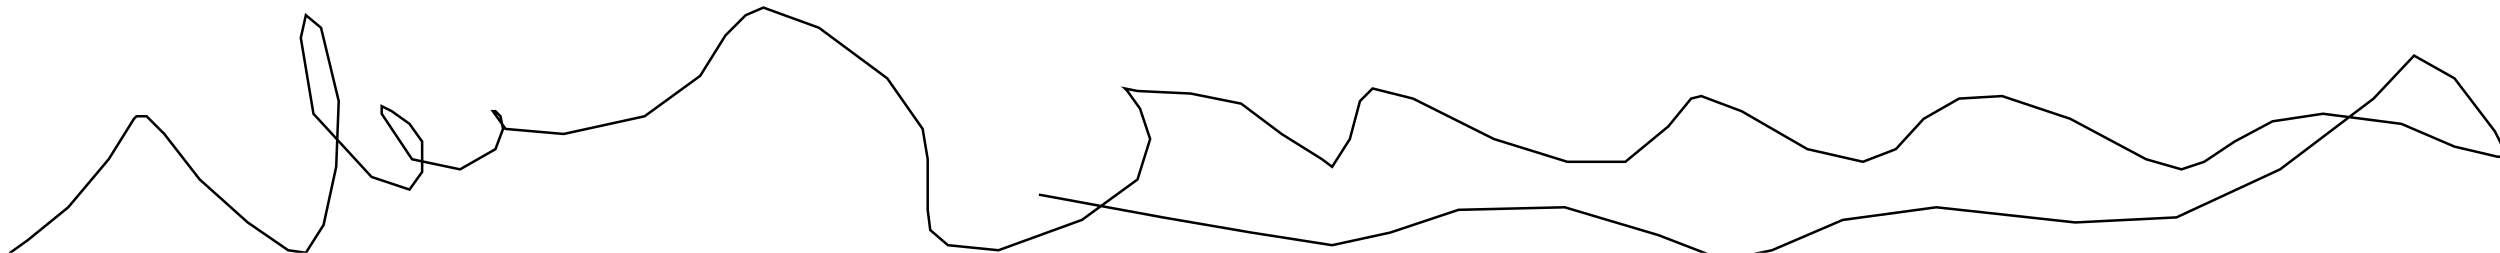 <?xml version="1.0" encoding="utf-8" ?>
<svg baseProfile="tiny" height="100" version="1.2" viewBox="-3 -3 989 100" width="989" xmlns="http://www.w3.org/2000/svg" xmlns:ev="http://www.w3.org/2001/xml-events" xmlns:xlink="http://www.w3.org/1999/xlink"><defs /><path d="M0 99 L1 97 L8 92 L24 79 L40 60 L50 44 L51 43 L52 43 L55 43 L62 50 L76 68 L95 85 L111 96 L118 97 L125 86 L130 63 L131 37 L124 8 L118 3 L116 12 L121 42 L144 67 L159 72 L164 65 L164 53 L159 46 L152 41 L148 39 L148 42 L160 60 L179 64 L193 56 L196 48 L195 43 L193 41 L192 41 L197 48 L220 50 L252 43 L274 27 L284 11 L292 3 L299 0 L321 8 L348 28 L362 48 L364 60 L364 72 L364 80 L365 88 L372 94 L392 96 L425 84 L447 68 L452 52 L448 40 L443 33 L442 32 L447 33 L468 34 L488 38 L504 50 L520 60 L524 63 L531 52 L535 37 L540 32 L556 36 L588 52 L617 61 L640 61 L657 47 L666 36 L670 35 L686 41 L712 56 L734 61 L747 56 L758 44 L772 36 L789 35 L816 44 L846 60 L860 64 L869 61 L881 53 L896 45 L916 42 L947 46 L968 55 L985 59 L989 59 L984 49 L968 28 L952 19 L936 36 L899 64 L858 83 L818 85 L763 79 L726 84 L698 96 L679 100 L653 90 L616 79 L574 80 L547 89 L524 94 L492 89 L457 83 L408 74 " fill="none" stroke="black" /></svg>